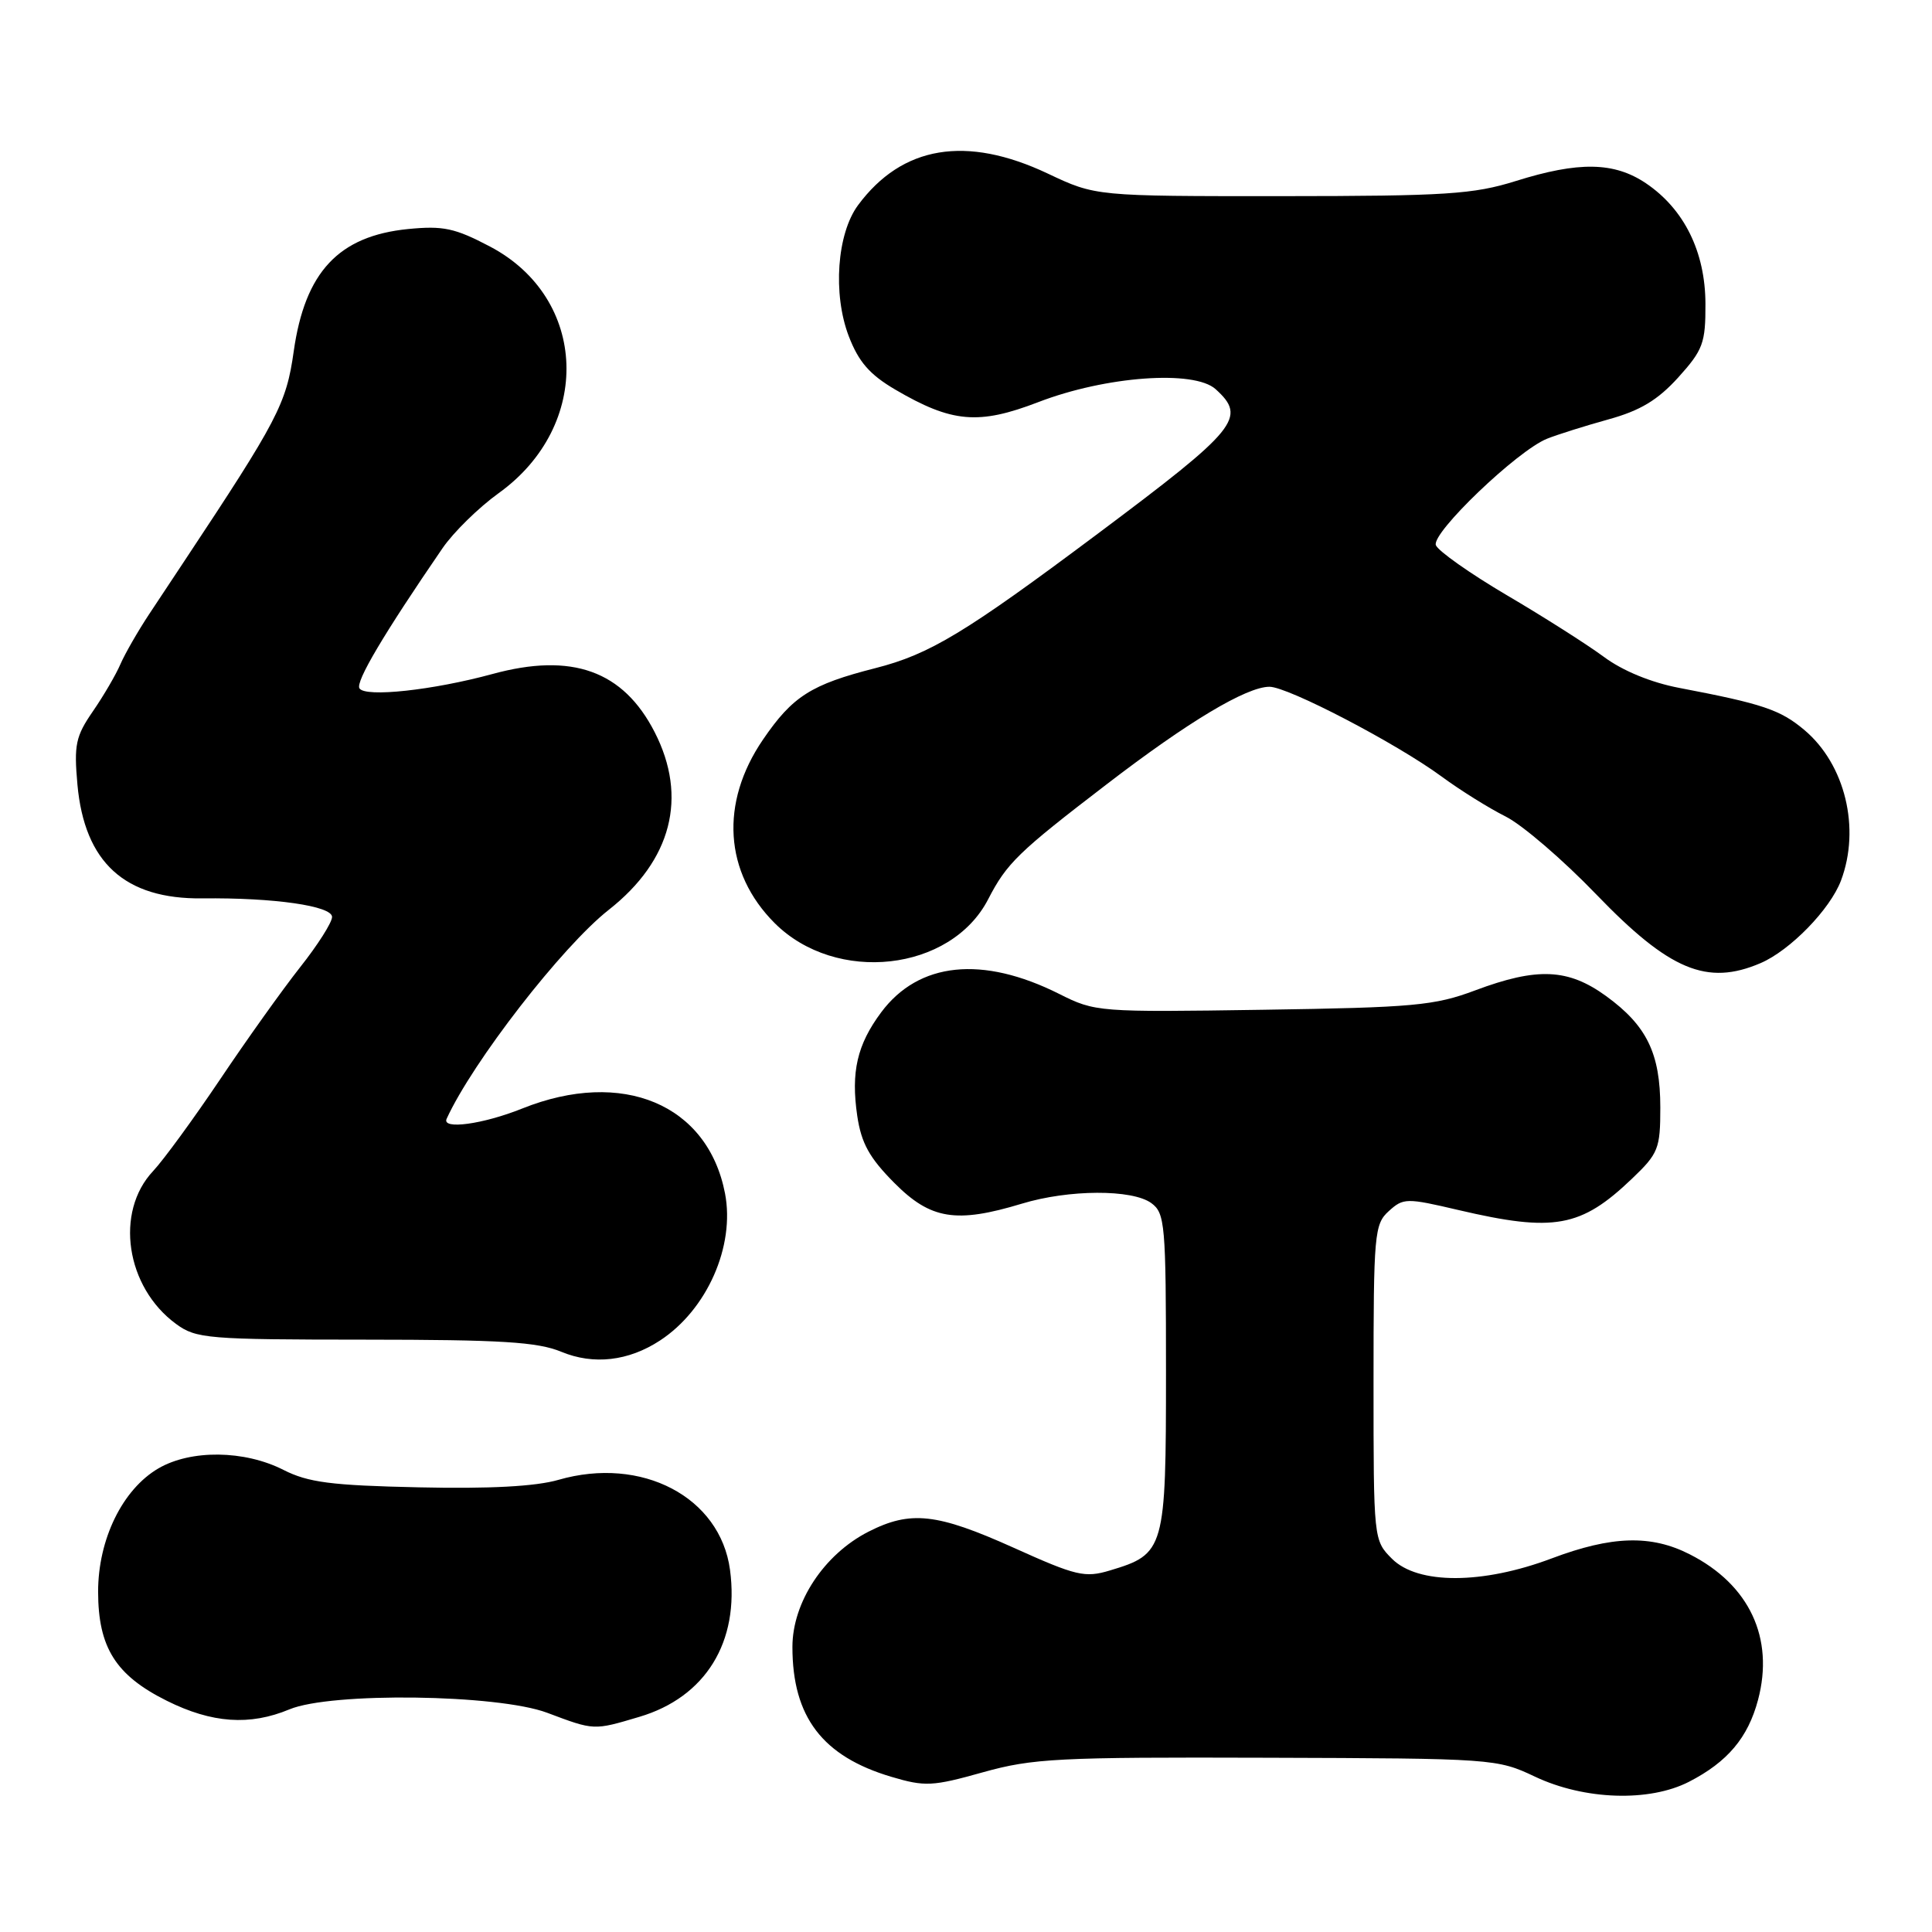<?xml version="1.0" encoding="UTF-8" standalone="no"?>
<!DOCTYPE svg PUBLIC "-//W3C//DTD SVG 1.1//EN" "http://www.w3.org/Graphics/SVG/1.1/DTD/svg11.dtd" >
<svg xmlns="http://www.w3.org/2000/svg" xmlns:xlink="http://www.w3.org/1999/xlink" version="1.1" viewBox="0 0 256 256">
 <g >
 <path fill="currentColor"
d=" M 223.79 236.10 C 228.91 233.47 231.62 230.25 232.95 225.24 C 235.12 217.06 231.81 209.98 223.91 205.96 C 218.78 203.34 213.59 203.49 205.60 206.50 C 196.44 209.95 187.88 209.97 184.45 206.55 C 182.01 204.10 182.00 204.05 182.00 183.20 C 182.00 163.50 182.11 162.21 184.02 160.48 C 185.96 158.72 186.36 158.72 193.27 160.34 C 205.93 163.30 209.48 162.65 216.25 156.18 C 219.75 152.84 220.00 152.20 220.00 146.75 C 220.00 139.57 218.20 135.89 212.81 131.98 C 207.78 128.33 203.69 128.15 195.47 131.23 C 190.08 133.25 187.33 133.50 167.35 133.80 C 145.55 134.13 145.12 134.10 140.35 131.70 C 130.17 126.59 121.74 127.46 116.76 134.14 C 113.57 138.43 112.74 142.04 113.59 147.86 C 114.13 151.49 115.20 153.42 118.51 156.75 C 123.32 161.59 126.69 162.13 135.41 159.49 C 141.63 157.60 150.03 157.57 152.56 159.42 C 154.37 160.75 154.50 162.20 154.50 181.81 C 154.50 205.35 154.34 205.92 147.05 208.10 C 143.75 209.09 142.60 208.82 134.33 205.09 C 124.13 200.50 120.65 200.12 115.07 202.96 C 109.18 205.97 105.00 212.31 105.00 218.23 C 105.00 227.51 108.98 232.73 118.12 235.44 C 122.56 236.76 123.57 236.71 130.23 234.84 C 136.86 232.99 140.17 232.82 167.90 232.91 C 197.87 233.00 198.38 233.04 203.40 235.42 C 209.94 238.51 218.52 238.80 223.79 236.10 Z  M 84.72 227.49 C 93.49 224.89 98.01 217.56 96.73 208.01 C 95.43 198.36 85.03 192.90 73.99 196.09 C 70.99 196.96 64.86 197.29 55.50 197.08 C 43.87 196.83 40.83 196.43 37.56 194.77 C 32.39 192.14 25.30 192.06 20.99 194.57 C 16.23 197.35 13.00 203.97 13.00 210.91 C 13.01 218.30 15.33 221.99 22.10 225.36 C 28.08 228.34 33.09 228.69 38.35 226.50 C 43.86 224.20 65.92 224.49 72.50 226.95 C 78.78 229.31 78.63 229.30 84.72 227.49 Z  M 87.46 177.62 C 93.69 173.54 97.41 165.12 96.07 158.14 C 93.79 146.32 82.48 141.57 69.21 146.88 C 64.01 148.97 58.51 149.72 59.18 148.25 C 62.62 140.71 74.50 125.40 80.66 120.56 C 88.99 114.01 91.16 105.64 86.75 97.02 C 82.58 88.87 75.79 86.43 65.25 89.31 C 57.36 91.46 48.39 92.43 47.63 91.21 C 47.09 90.34 50.83 84.02 58.63 72.65 C 60.08 70.53 63.43 67.25 66.07 65.35 C 78.53 56.40 77.94 39.52 64.93 32.67 C 60.27 30.22 58.73 29.89 54.06 30.35 C 44.87 31.27 40.41 36.04 38.92 46.55 C 37.94 53.52 36.82 55.65 24.41 74.37 C 23.36 75.96 21.27 79.11 19.77 81.37 C 18.27 83.64 16.56 86.62 15.96 88.00 C 15.37 89.38 13.73 92.19 12.31 94.25 C 10.02 97.57 9.79 98.70 10.26 103.96 C 11.20 114.29 16.54 119.16 26.81 119.04 C 36.29 118.93 44.00 120.04 44.00 121.50 C 44.00 122.23 42.10 125.22 39.77 128.16 C 37.45 131.10 32.68 137.78 29.18 143.00 C 25.67 148.22 21.67 153.70 20.29 155.17 C 15.18 160.60 16.67 170.56 23.33 175.43 C 25.99 177.38 27.49 177.50 48.33 177.51 C 66.40 177.52 71.22 177.81 74.38 179.12 C 78.65 180.89 83.28 180.36 87.46 177.62 Z  M 233.28 127.62 C 237.20 125.94 242.50 120.50 243.94 116.68 C 246.55 109.75 244.49 101.28 239.09 96.73 C 235.89 94.04 233.57 93.26 222.51 91.15 C 218.78 90.44 214.99 88.88 212.51 87.03 C 210.30 85.40 204.52 81.72 199.65 78.86 C 194.78 75.99 190.56 73.01 190.26 72.24 C 189.65 70.63 201.06 59.70 205.00 58.13 C 206.38 57.58 210.03 56.43 213.13 55.57 C 217.34 54.41 219.66 53.01 222.38 50.01 C 225.66 46.37 226.00 45.46 225.98 40.25 C 225.96 33.37 223.16 27.70 218.09 24.28 C 213.88 21.45 209.19 21.37 200.84 23.99 C 195.24 25.74 191.63 25.98 169.84 25.99 C 145.18 26.00 145.18 26.00 138.84 23.00 C 128.03 17.89 119.54 19.30 113.70 27.18 C 110.90 30.96 110.33 38.95 112.46 44.53 C 113.77 47.95 115.23 49.63 118.62 51.62 C 126.13 56.02 129.66 56.33 137.59 53.28 C 146.52 49.84 158.23 48.99 161.08 51.57 C 165.24 55.34 164.02 56.83 145.50 70.69 C 127.88 83.87 123.21 86.69 116.00 88.53 C 107.47 90.70 105.02 92.26 101.10 98.00 C 95.37 106.39 95.96 115.62 102.64 122.31 C 110.77 130.44 126.00 128.74 130.94 119.15 C 133.41 114.37 134.90 112.92 146.63 103.93 C 157.43 95.63 165.17 91.00 168.21 91.00 C 170.66 91.00 184.99 98.47 191.00 102.88 C 193.47 104.70 197.30 107.09 199.50 108.19 C 201.70 109.29 207.10 113.93 211.51 118.51 C 221.21 128.58 226.19 130.66 233.28 127.62 Z "/>
</g>
</svg>